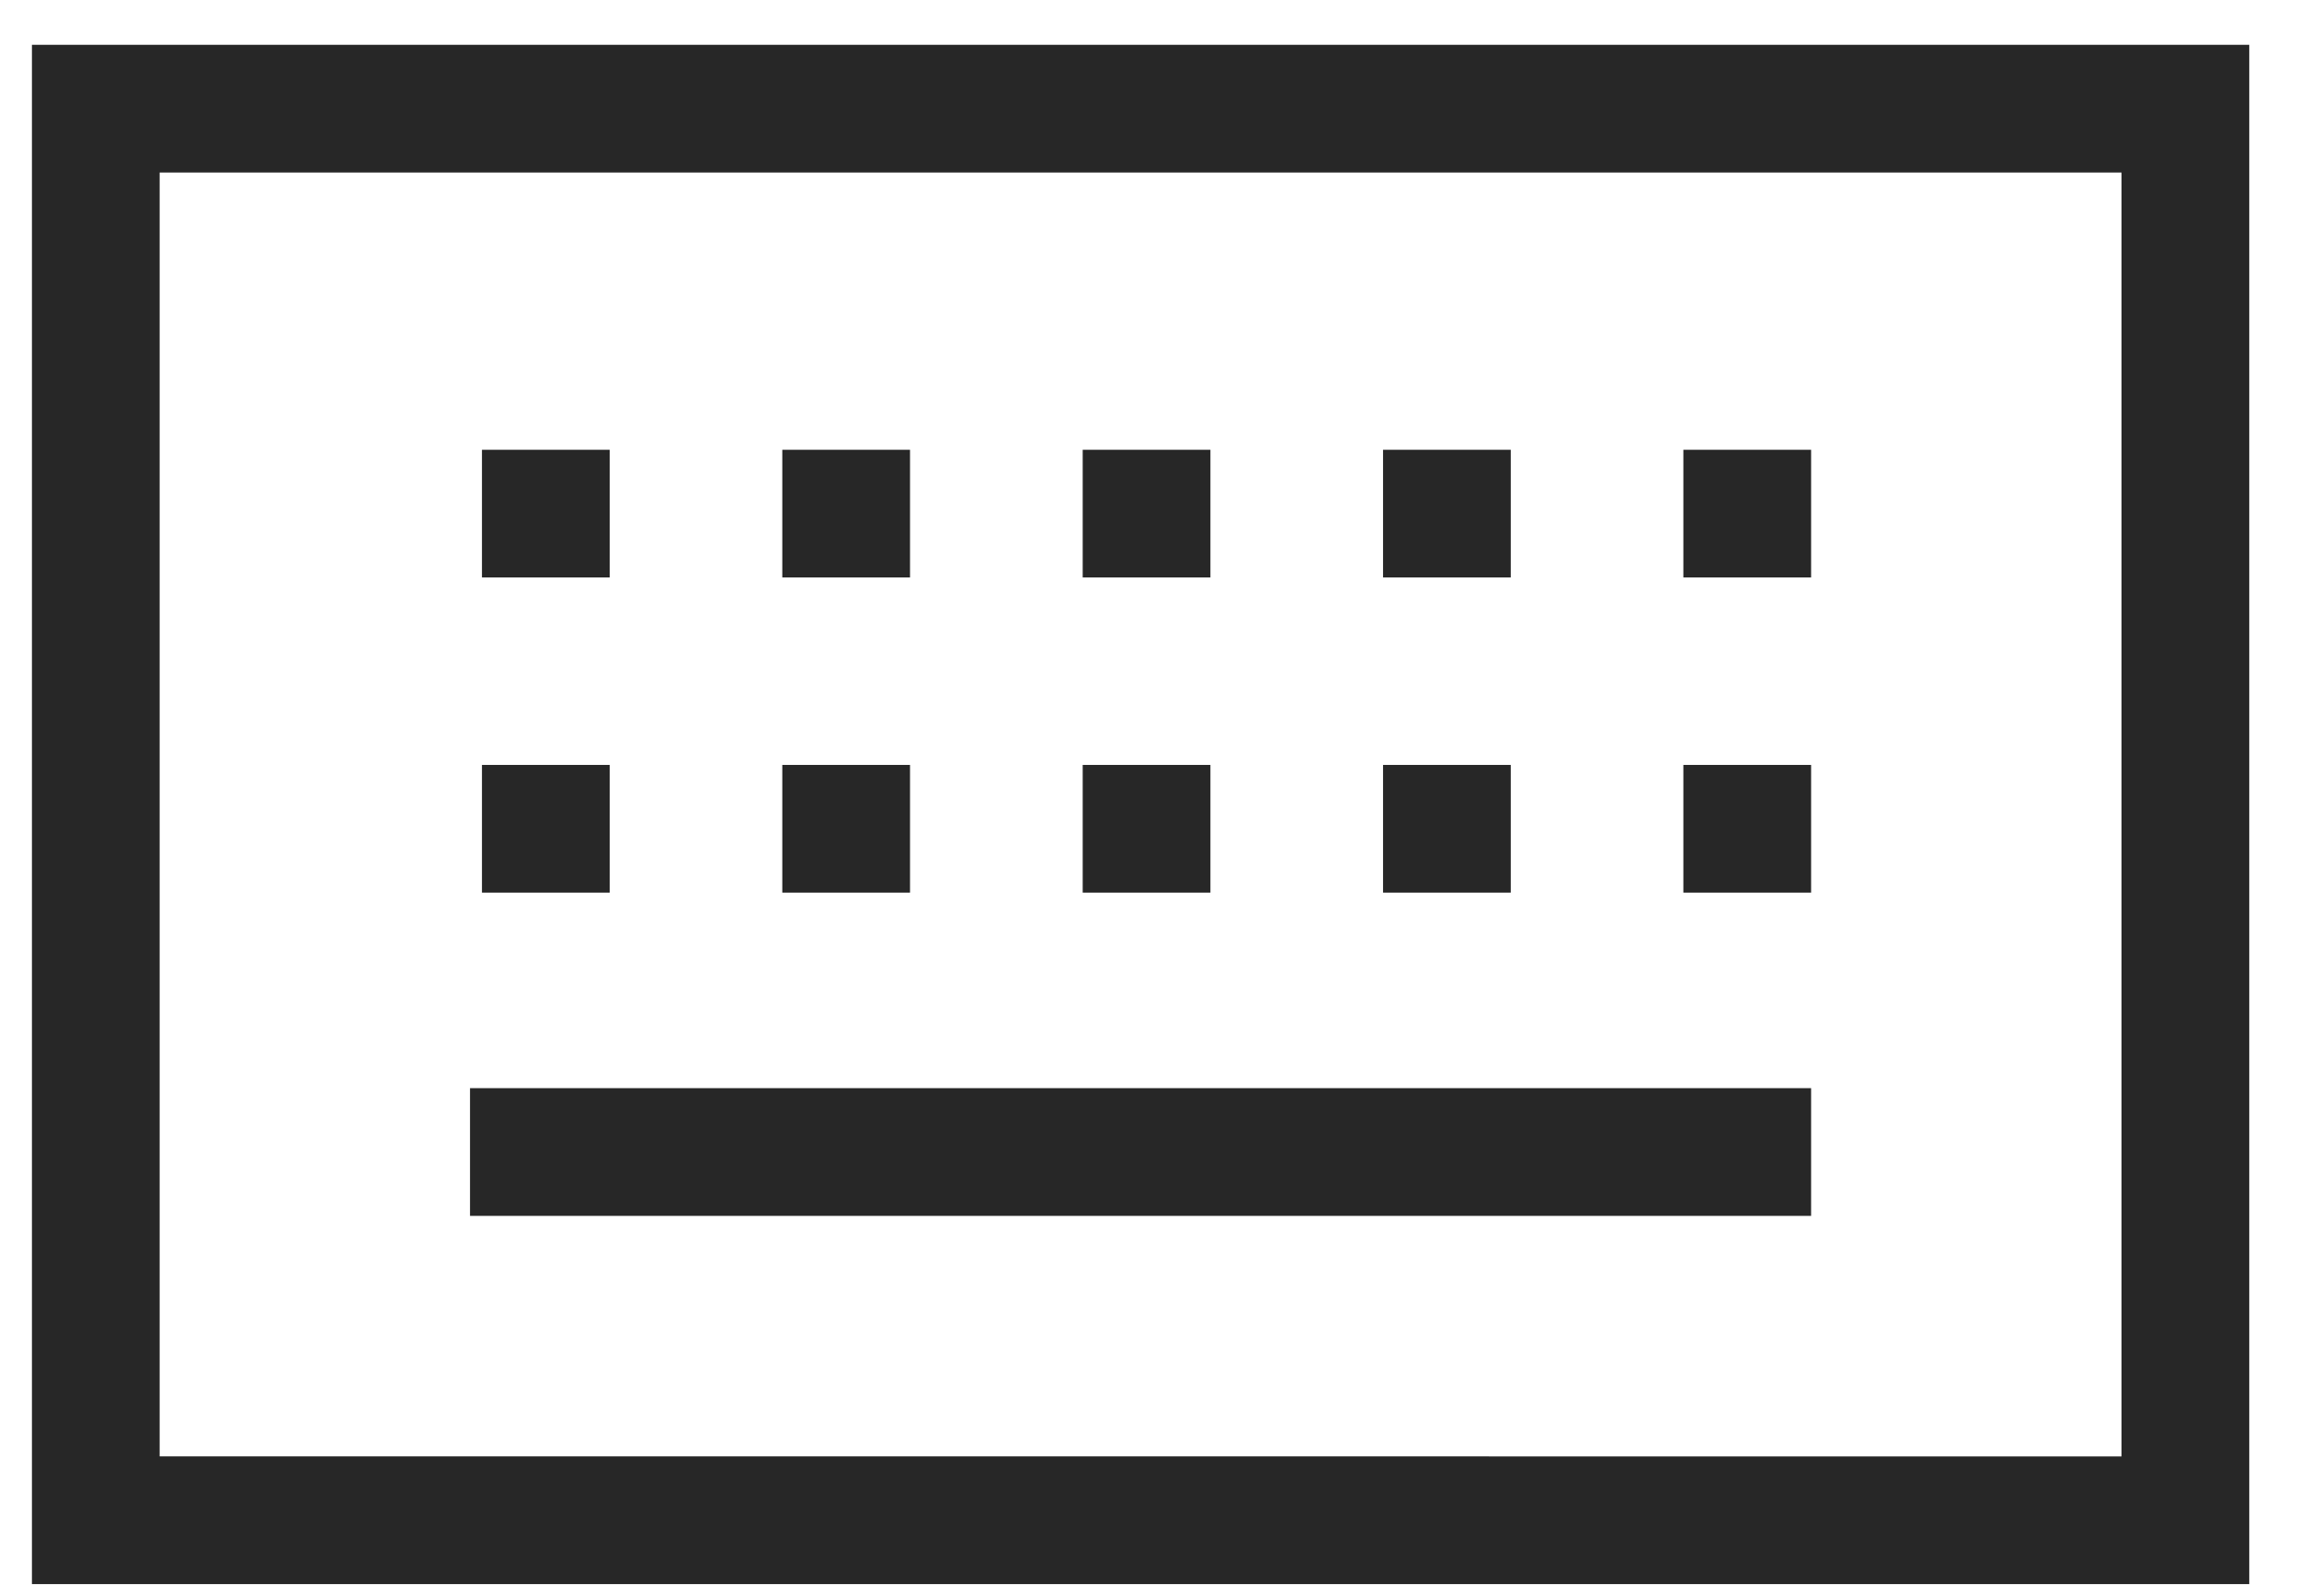 <svg viewBox="0 0 36 25" xmlns="http://www.w3.org/2000/svg"><g fill="none" fill-rule="evenodd"><path stroke="#272727" stroke-width="2" d="M1.5 1.702h32.721v22.11H1.5zM7.36 18.044h21"/><g fill="#272727" fill-rule="nonzero"><path d="M7.547 7.045h2v2h-2zM12.25 7.045h2v2h-2zM16.954 7.045h2v2h-2zM21.657 7.045h2v2h-2zM26.36 7.045h2v2h-2z"/></g><g fill="#272727" fill-rule="nonzero"><path d="M7.547 11.981h2v2h-2zM12.25 11.981h2v2h-2zM16.954 11.981h2v2h-2zM21.657 11.981h2v2h-2zM26.36 11.981h2v2h-2z"/></g></g></svg>